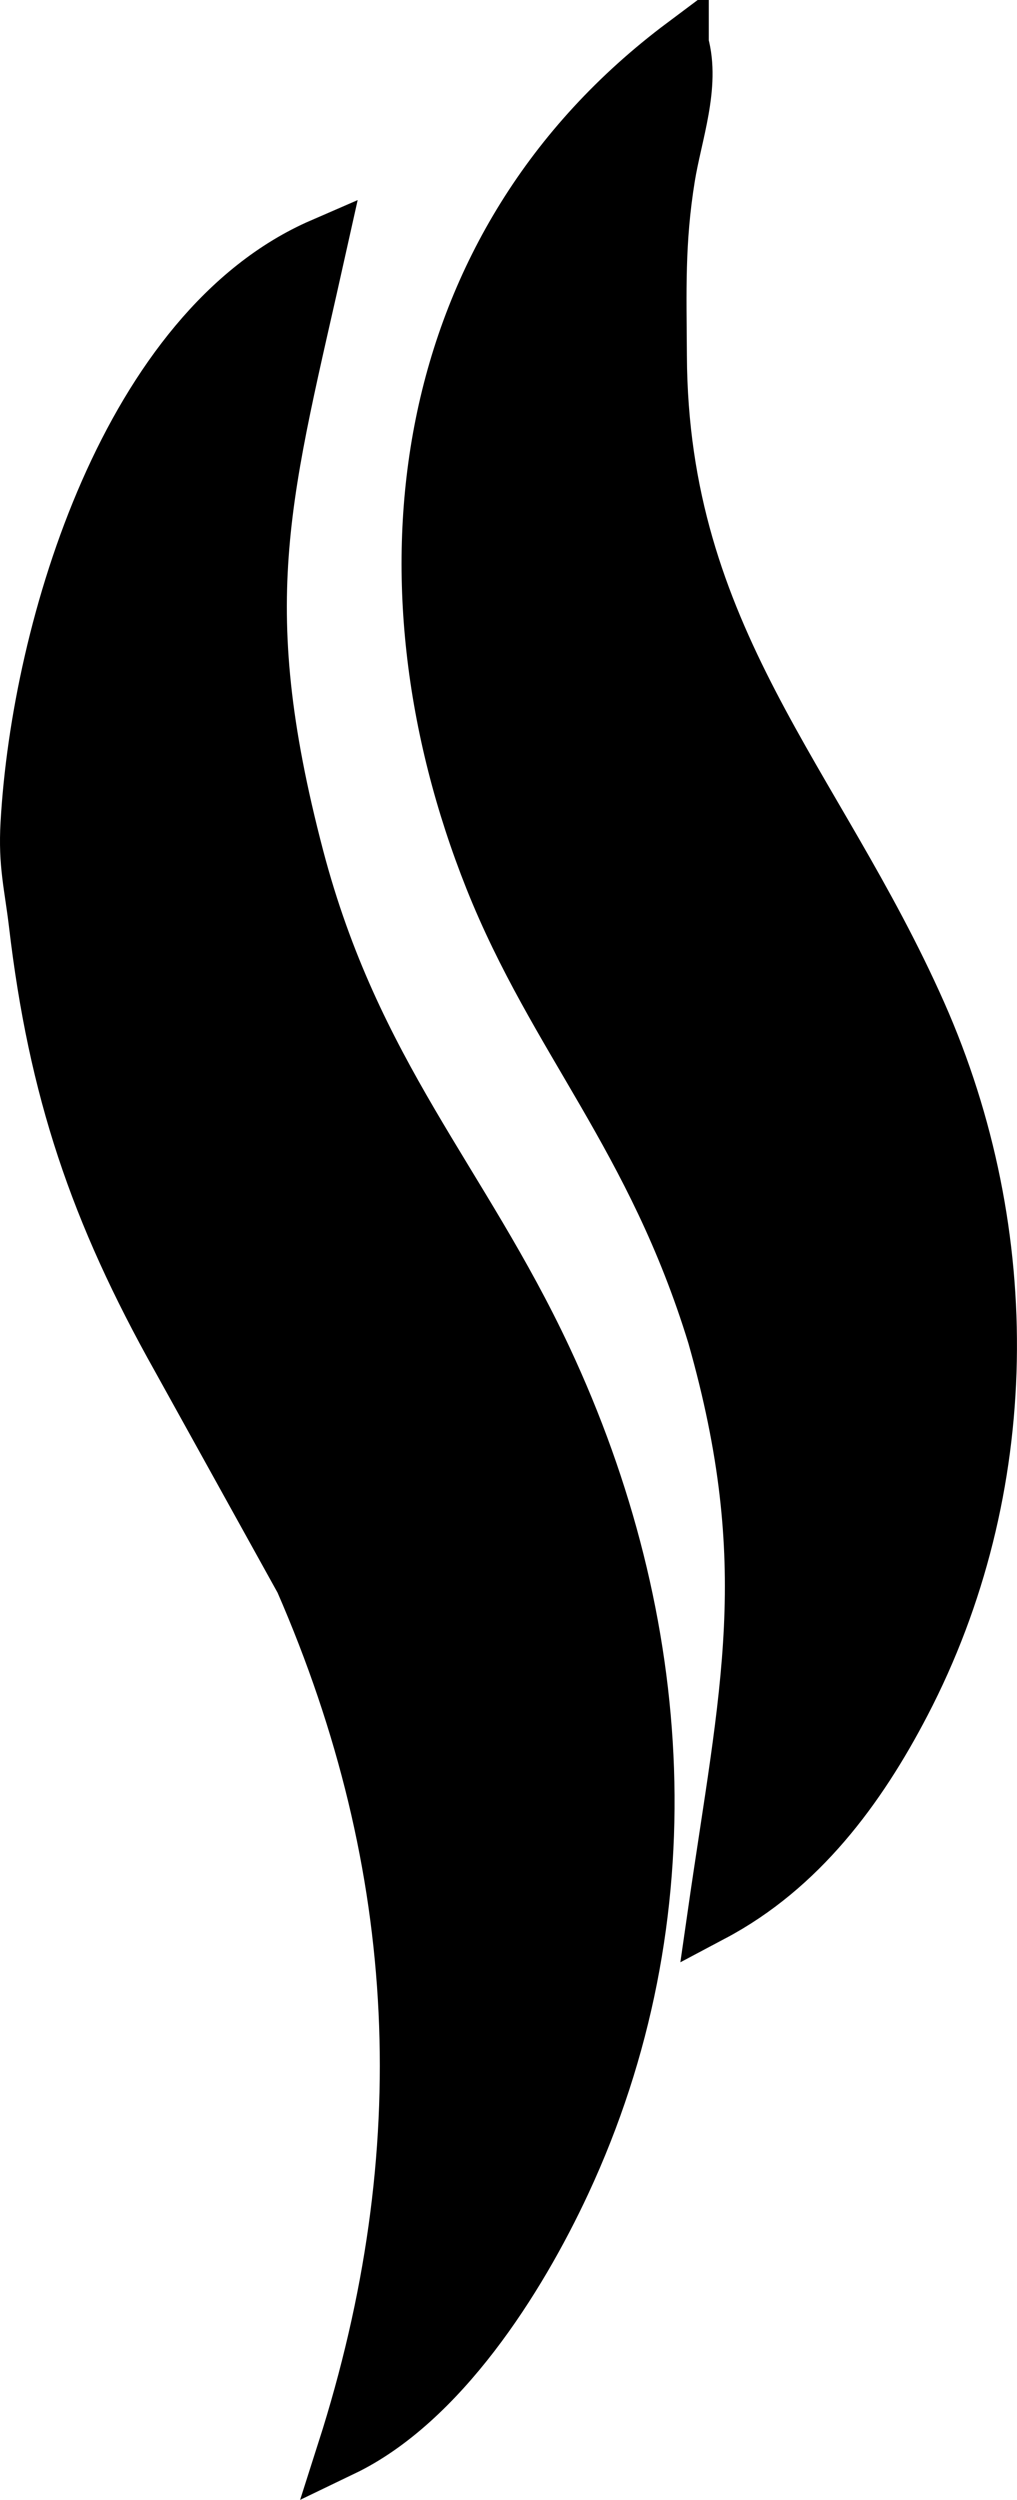 <?xml version="1.0" encoding="UTF-8" standalone="no"?>
<!-- Created with Inkscape (http://www.inkscape.org/) -->

<svg
   width="19.597mm"
   height="48.158mm"
   viewBox="0 0 19.597 48.158"
   version="1.1"
   id="svg212"
   inkscape:version="1.1.2 (0a00cf5339, 2022-02-04)"
   sodipodi:docname="favicon.svg"
   xmlns:inkscape="http://www.inkscape.org/namespaces/inkscape"
   xmlns:sodipodi="http://sodipodi.sourceforge.net/DTD/sodipodi-0.dtd"
   xmlns="http://www.w3.org/2000/svg"
   xmlns:svg="http://www.w3.org/2000/svg">
  <sodipodi:namedview
     id="namedview214"
     pagecolor="#ffffff"
     bordercolor="#666666"
     borderopacity="1.0"
     inkscape:pageshadow="2"
     inkscape:pageopacity="0.0"
     inkscape:pagecheckerboard="0"
     inkscape:document-units="mm"
     showgrid="false"
     inkscape:zoom="0.42760943"
     inkscape:cx="-94.712598"
     inkscape:cy="168.37795"
     inkscape:window-width="1360"
     inkscape:window-height="695"
     inkscape:window-x="0"
     inkscape:window-y="0"
     inkscape:window-maximized="1"
     inkscape:current-layer="layer1" />
  <defs
     id="defs209" />
  <g
     inkscape:label="Capa 1"
     inkscape:groupmode="layer"
     id="layer1"
     transform="translate(-77.461,-99.538)">
    <path
       id="Selection"
       fill="none"
       stroke="#000000"
       stroke-width="1"
       d="m 90.619,100.378 c 0.224,0.816 -0.129,1.745 -0.264,2.576 -0.201,1.247 -0.165,2.185 -0.158,3.434 0.025,5.446 3.017,8.187 5.001,12.664 1.881,4.246 1.839,9.185 -0.31,13.308 -0.859,1.649 -1.995,3.183 -3.682,4.078 0.621,-4.321 1.256,-6.736 0,-11.162 -1.172,-3.827 -3.061,-5.714 -4.292,-8.801 -2.31,-5.8 -1.461,-12.235 3.705,-16.099 z m -6.545,46.365 c 1.833,-5.735 1.588,-11.231 -0.815,-16.743 0,0 -2.379,-4.293 -2.379,-4.293 -1.577,-2.81 -2.373,-5.167 -2.749,-8.371 -0.089,-0.745 -0.205,-1.144 -0.16,-1.932 0.213,-3.804 1.963,-9.548 5.681,-11.162 -1.064,4.787 -1.759,6.804 -0.448,11.806 1.096,4.166 3.18,6.24 4.78,9.659 2.369,5.064 2.751,10.745 0.359,15.884 -0.874,1.878 -2.381,4.244 -4.269,5.152 z"
       style="fill:#000000" />
  </g>
</svg>
